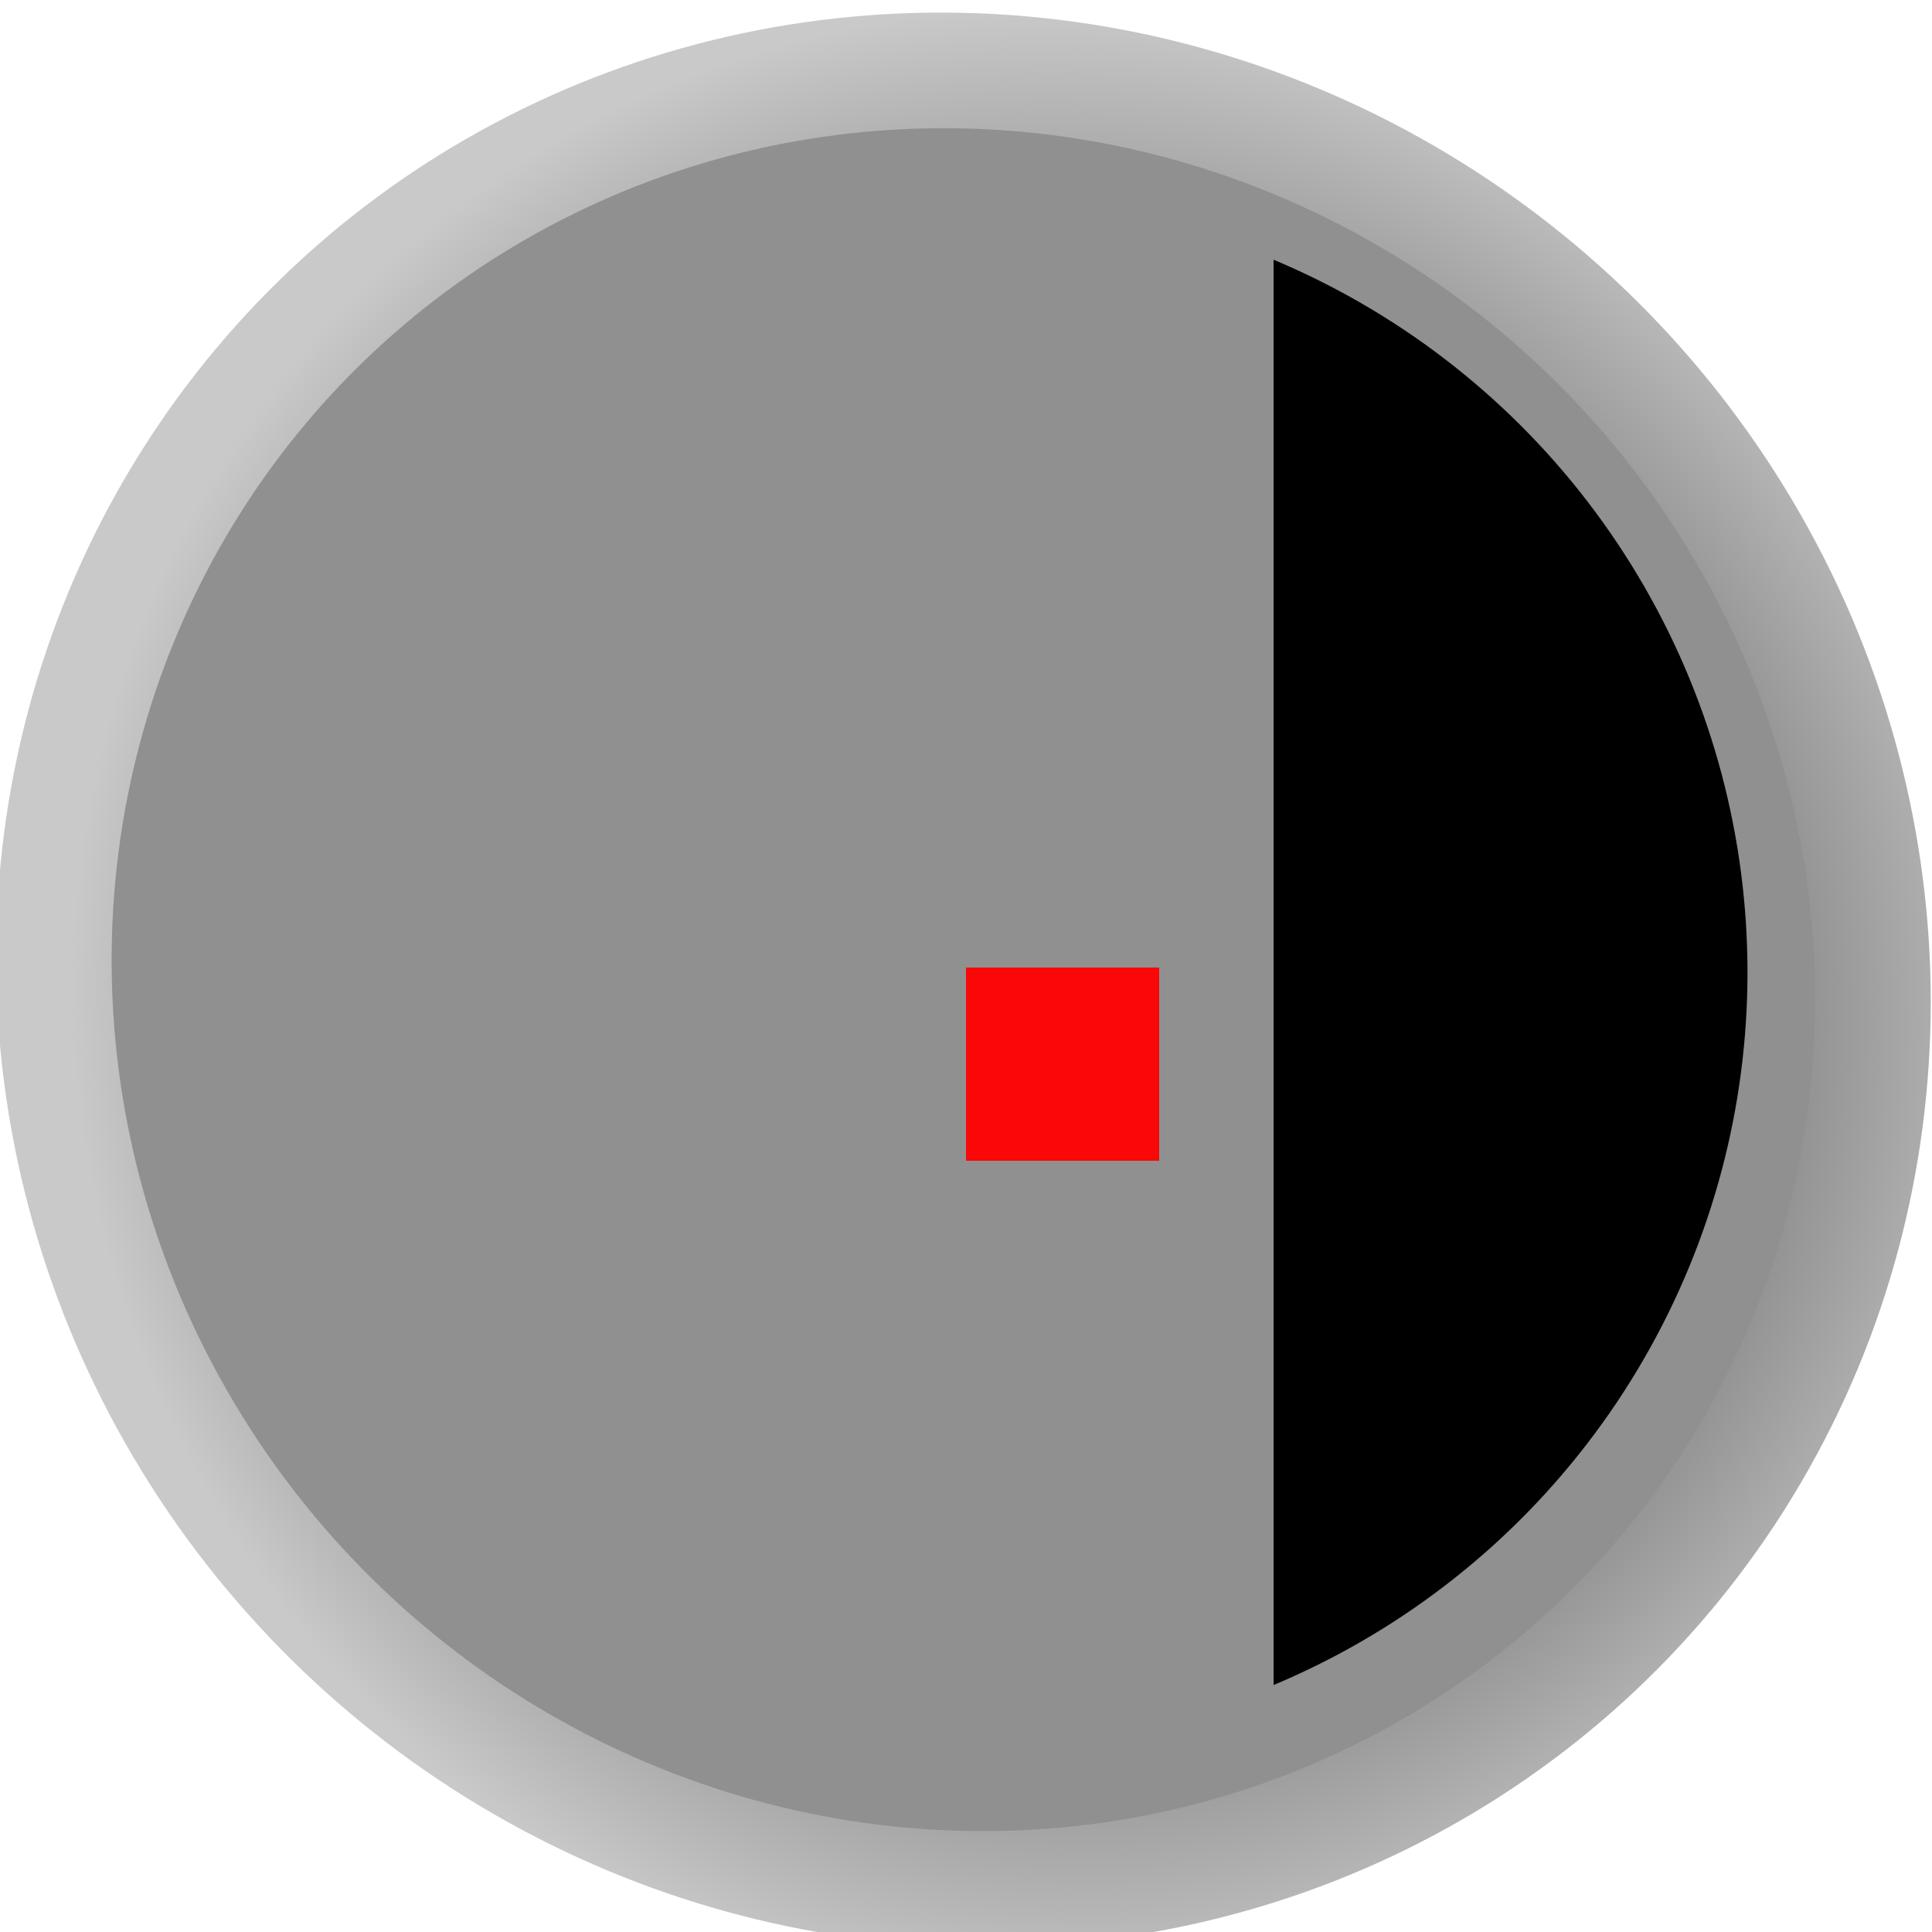 <?xml version="1.0" encoding="UTF-8" standalone="no"?>
<svg
   xmlns:dc="http://purl.org/dc/elements/1.1/"
   xmlns:cc="http://creativecommons.org/ns#"
   xmlns:rdf="http://www.w3.org/1999/02/22-rdf-syntax-ns#"
   xmlns:svg="http://www.w3.org/2000/svg"
   xmlns="http://www.w3.org/2000/svg"
   xmlns:xlink="http://www.w3.org/1999/xlink"
   xmlns:sodipodi="http://sodipodi.sourceforge.net/DTD/sodipodi-0.dtd"
   xmlns:inkscape="http://www.inkscape.org/namespaces/inkscape"
   id="svg2"
   version="1.1"
   inkscape:version="0.92.3 (2405546, 2018-03-11)"
   sodipodi:docname="E5-10,5.svg"
   width="10.667"
   height="10.667"
   viewBox="0 0 10 10">
  <defs
     id="defs11">
    <linearGradient
       inkscape:collect="always"
       id="linearGradient5866">
      <stop
         style="stop-color:#000000;stop-opacity:1"
         offset="0"
         id="stop5868" />
      <stop
         style="stop-color:#c9c9c9;stop-opacity:1"
         offset="1"
         id="stop5870" />
    </linearGradient>
    <radialGradient
       inkscape:collect="always"
       xlink:href="#linearGradient5866"
       id="radialGradient5872"
       cx="235.901"
       cy="34.159"
       fx="235.901"
       fy="34.159"
       r="18.071"
       gradientUnits="userSpaceOnUse" />
    <radialGradient
       inkscape:collect="always"
       xlink:href="#linearGradient5866"
       id="radialGradient5874"
       gradientUnits="userSpaceOnUse"
       cx="237.21"
       cy="32.002"
       fx="237.21"
       fy="32.002"
       r="18.071"
       gradientTransform="matrix(1.036,0,0,1.036,-8.566,-1.04)" />
    <clipPath
       clipPathUnits="userSpaceOnUse"
       id="clipPath5900">
      <circle
         style="opacity:1;fill:#000000;fill-opacity:1;fill-rule:nonzero;stroke:none;stroke-width:0.577;stroke-linecap:round;stroke-linejoin:round;stroke-miterlimit:4;stroke-dasharray:none;stroke-opacity:1"
         id="circle5902"
         cx="-2.220446e-16"
         cy="100"
         r="4" />
    </clipPath>
  </defs>
  <sodipodi:namedview
     pagecolor="#ffffff"
     bordercolor="#666666"
     borderopacity="1"
     objecttolerance="10"
     gridtolerance="10"
     guidetolerance="10"
     inkscape:pageopacity="0"
     inkscape:pageshadow="2"
     inkscape:window-width="956"
     inkscape:window-height="1056"
     id="namedview9"
     showgrid="false"
     inkscape:zoom="21.922589"
     inkscape:cx="5.8103164"
     inkscape:cy="4.6455518"
     inkscape:window-x="960"
     inkscape:window-y="0"
     inkscape:window-maximized="0"
     inkscape:current-layer="svg2"
     showguides="false" />
  <g
     id="g4143"
     transform="rotate(180,2.5,52.5)">
    <g
       style="fill:#909090;fill-opacity:1;stroke:url(#radialGradient5872);stroke-width:0.64;stroke-miterlimit:4;stroke-dasharray:none"
       transform="matrix(0,-0.277,0.277,0,-9.451,165.27)"
       id="g12749">
      <ellipse
         style="opacity:1;fill:#909090;fill-opacity:1;fill-rule:nonzero;stroke:url(#radialGradient5874);stroke-width:2.16;stroke-linecap:round;stroke-linejoin:bevel;stroke-miterlimit:4;stroke-dasharray:none;stroke-opacity:1"
         id="path12737"
         cx="236.673"
         cy="34.168"
         rx="16.986"
         ry="16.996"
         transform="matrix(1,0,-0.023,1,0,0)"
         clip-path="url(#clipPath12745)" />
    </g>
    <rect
       transform="rotate(90,-0.006,99.961)"
       clip-path="url(#clipPath5900)"
       y="101.547"
       x="-6.563"
       height="7.933"
       width="13.921"
       id="rect5878"
       style="opacity:1;fill:#000000;fill-opacity:1;fill-rule:nonzero;stroke:none;stroke-width:0.577;stroke-linecap:round;stroke-linejoin:round;stroke-miterlimit:4;stroke-dasharray:none;stroke-opacity:1" />
  </g>
  <rect
     style="opacity:0.95;fill:#ff0000;fill-opacity:1;fill-rule:nonzero;stroke:none;stroke-width:3.5;stroke-linecap:round;stroke-linejoin:bevel;stroke-miterlimit:4;stroke-dasharray:none;stroke-opacity:1"
     id="origin"
     width="1"
     height="1"
     x="5"
     y="5.008" />
</svg>
